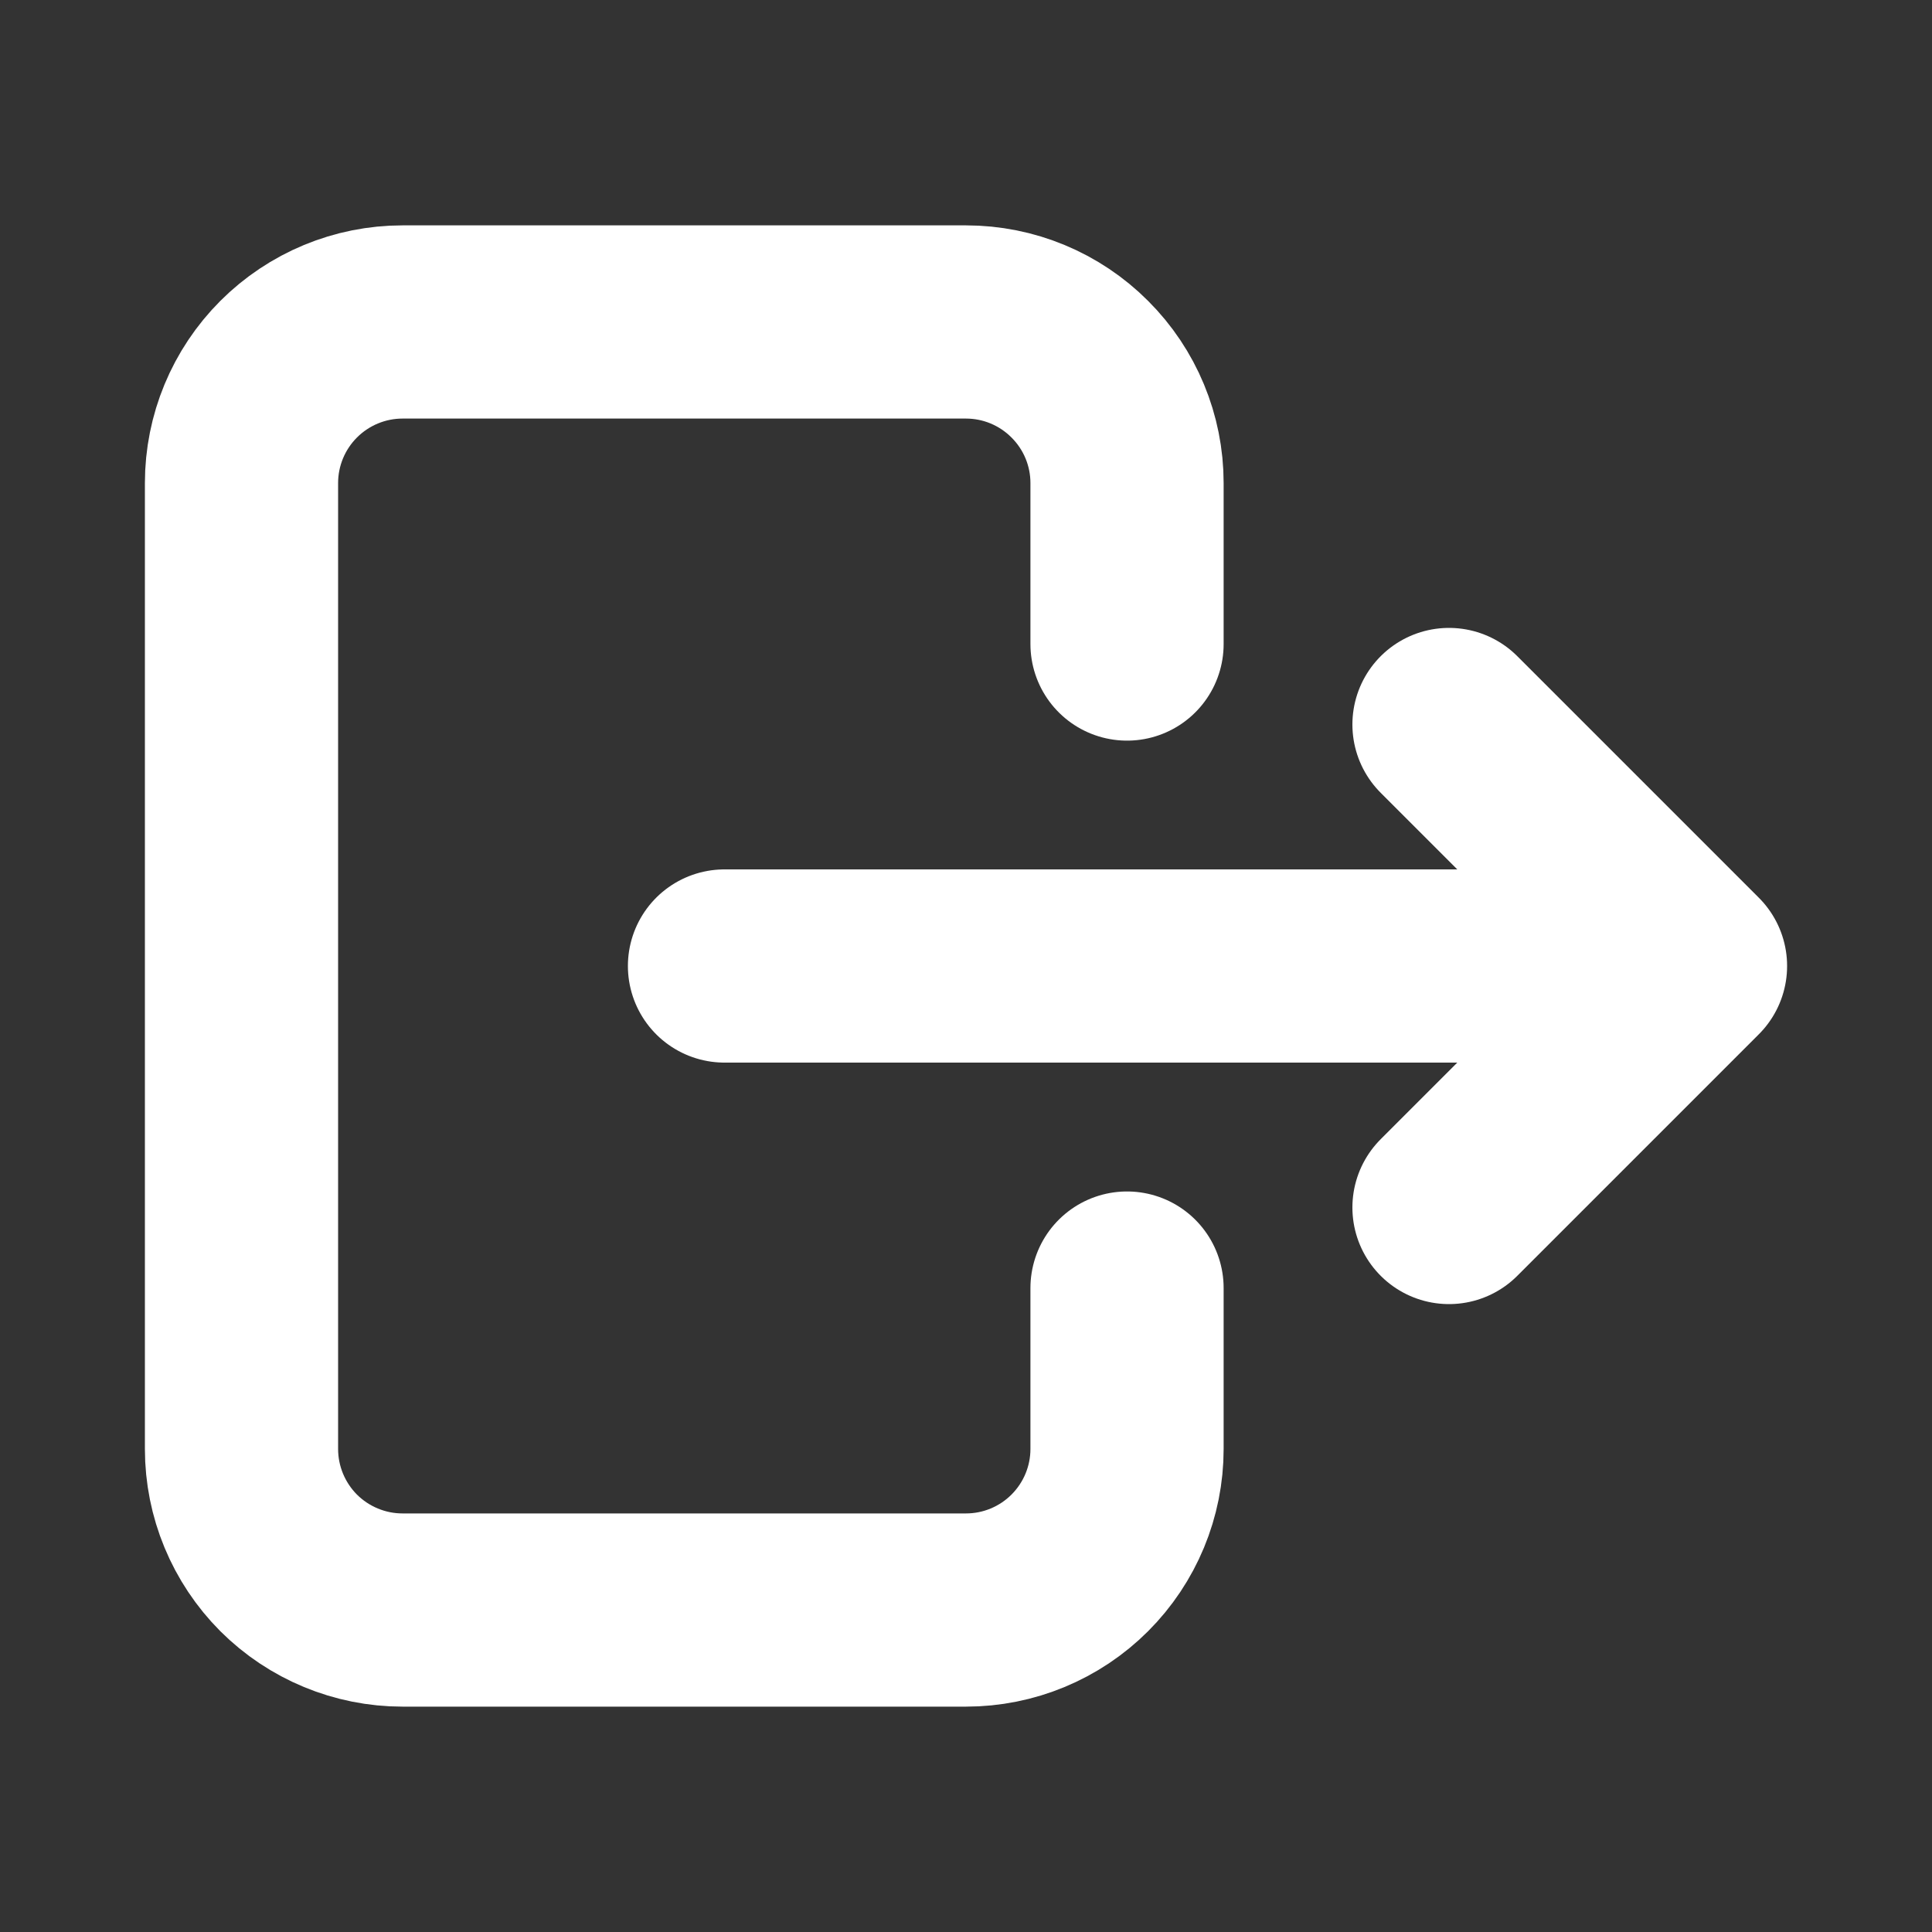 <svg width="20" height="20" viewBox="0 0 20 20" fill="none" xmlns="http://www.w3.org/2000/svg">
<rect x="0" y="0" width="20" height="20" fill="#333333" stroke="none"/>
<path d="M11.667 6.667V5C11.667 4.558 11.491 4.134 11.178 3.822C10.866 3.509 10.442 3.333 10 3.333H4.167C3.725 3.333 3.301 3.509 2.988 3.822C2.676 4.134 2.5 4.558 2.5 5V15C2.5 15.442 2.676 15.866 2.988 16.179C3.301 16.491 3.725 16.667 4.167 16.667H10C10.442 16.667 10.866 16.491 11.178 16.179C11.491 15.866 11.667 15.442 11.667 15V13.334" stroke="white" stroke-width="2" stroke-linecap="round" stroke-linejoin="round"/>
<path d="M7.5 10H17.5M17.5 10L15 7.5M17.5 10L15 12.5" stroke="white" stroke-width="2" stroke-linecap="round" stroke-linejoin="round"/>
</svg>
